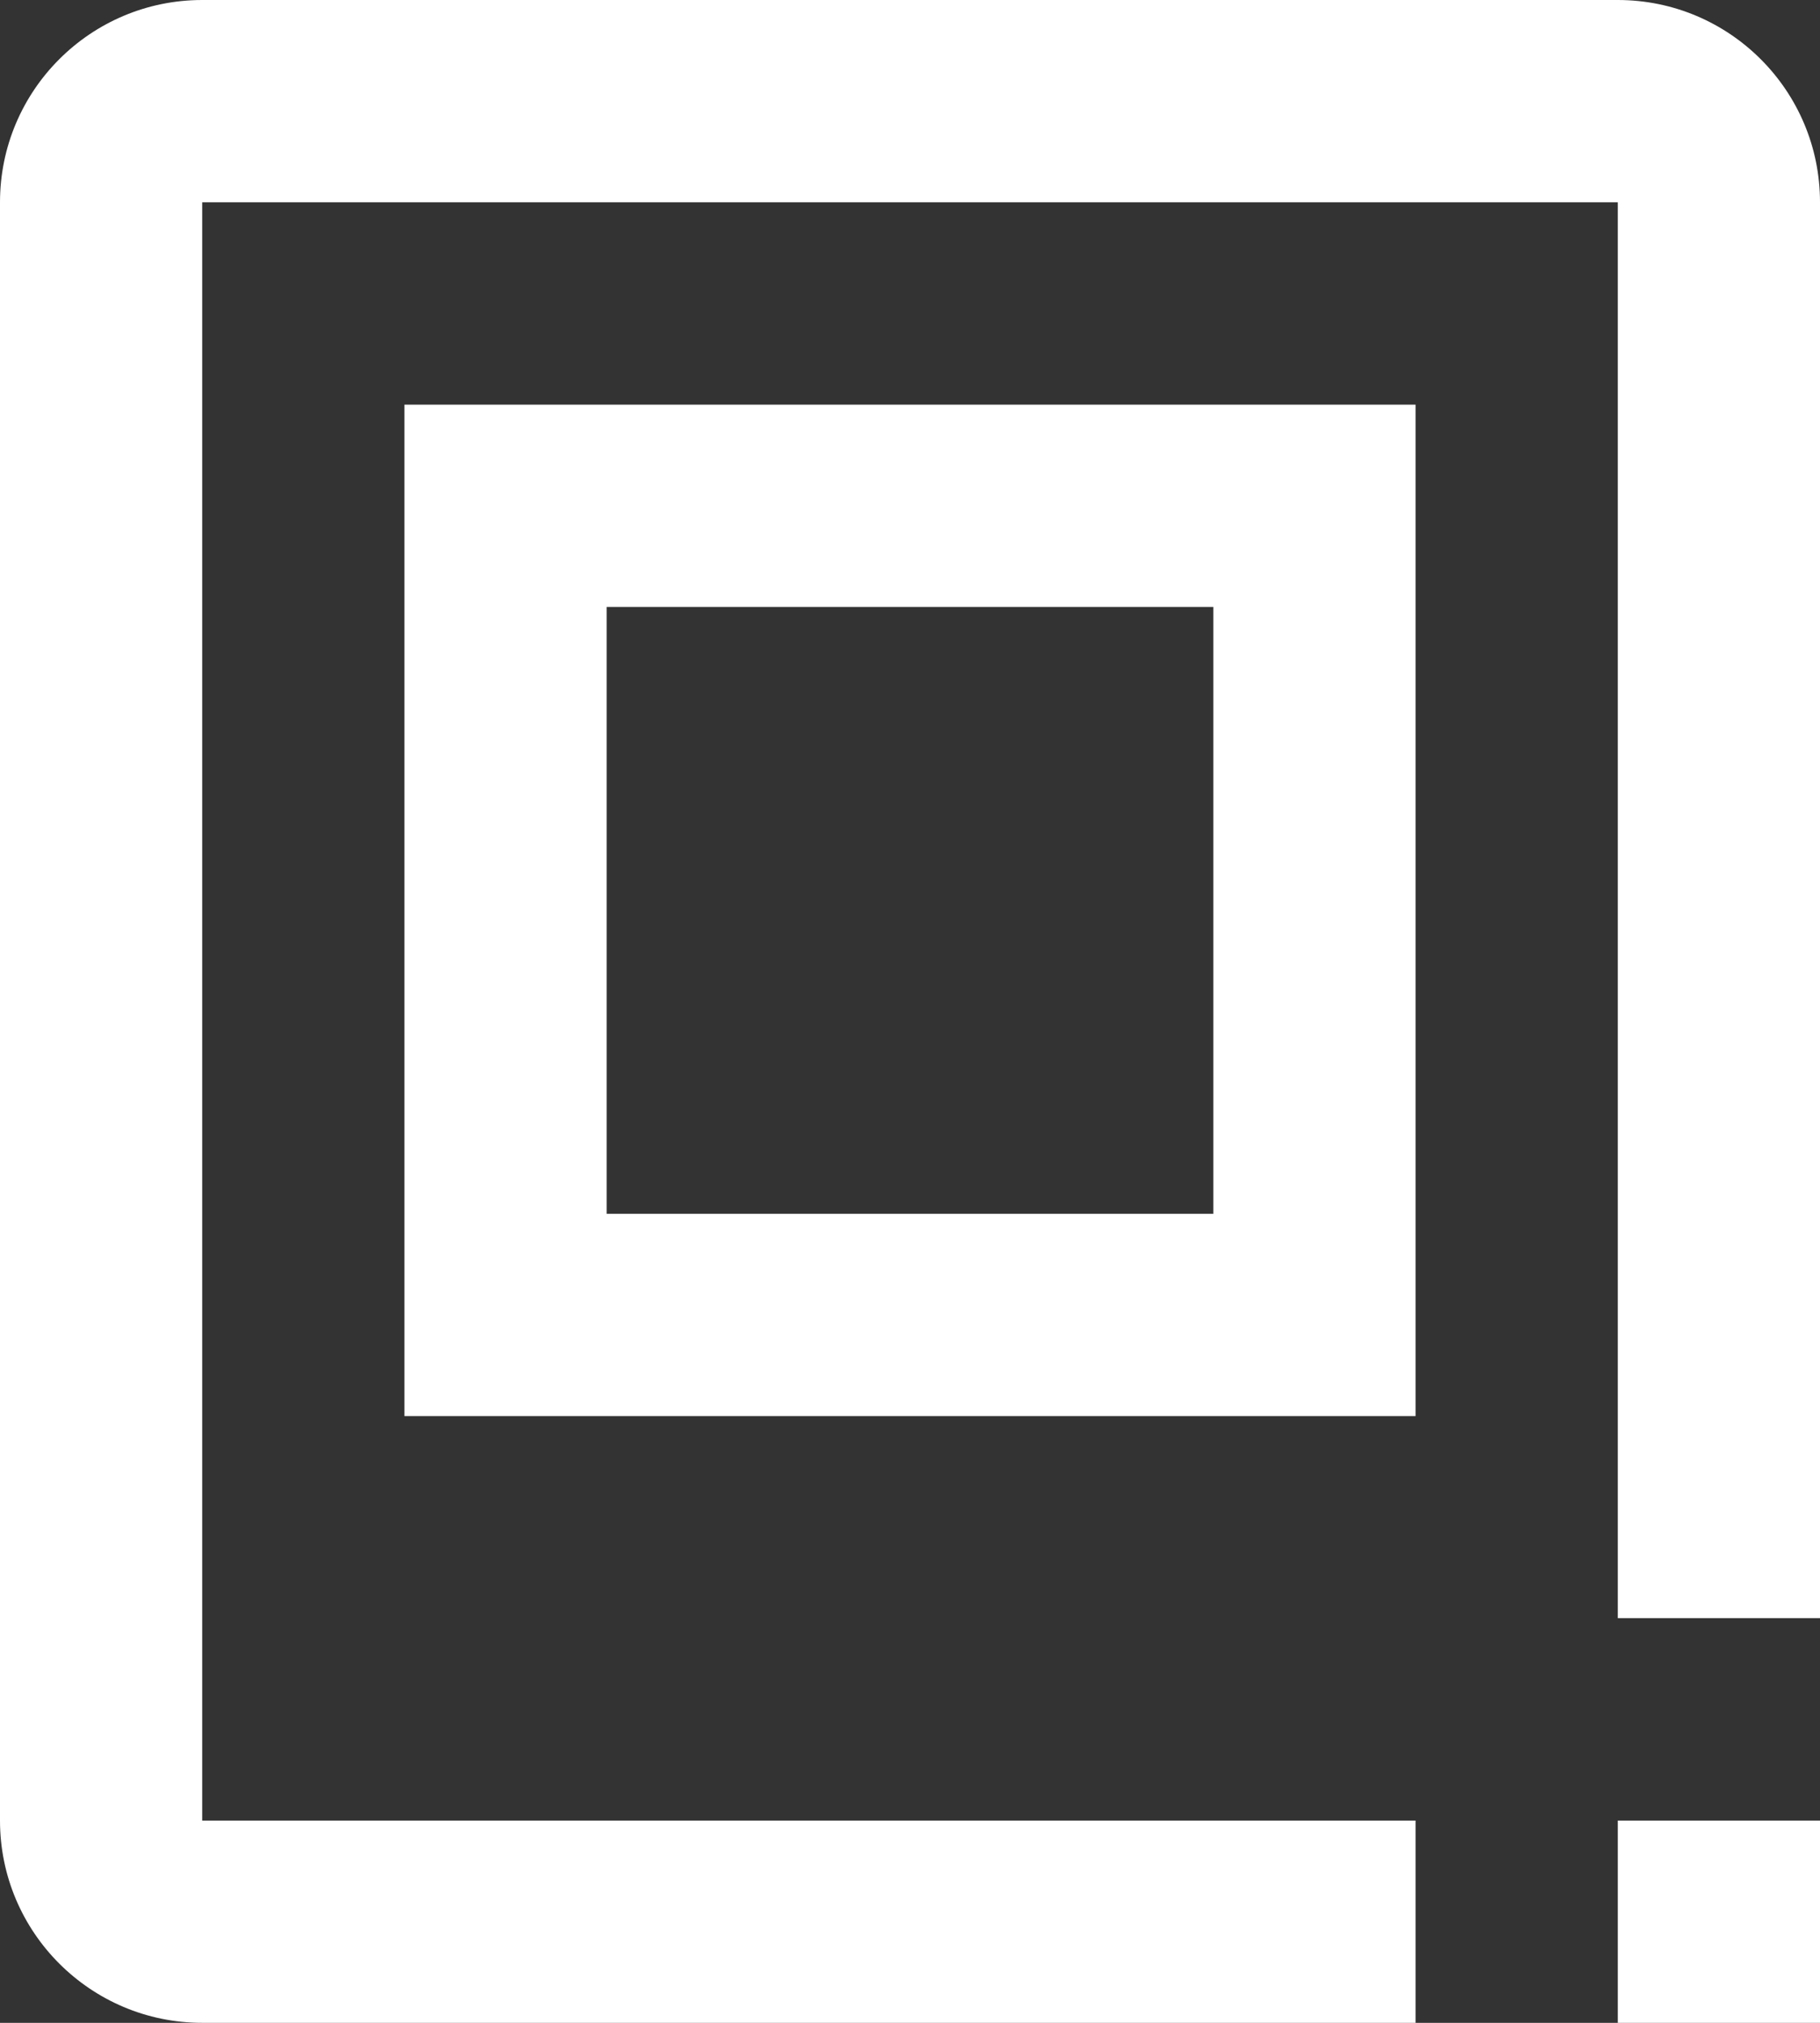 <?xml version="1.0" encoding="utf-8"?>
<!-- Generator: Adobe Illustrator 16.0.0, SVG Export Plug-In . SVG Version: 6.00 Build 0)  -->
<!DOCTYPE svg PUBLIC "-//W3C//DTD SVG 1.1//EN" "http://www.w3.org/Graphics/SVG/1.1/DTD/svg11.dtd">
<svg version="1.1" id="Capa_1" xmlns="http://www.w3.org/2000/svg" xmlns:xlink="http://www.w3.org/1999/xlink" x="0px" y="0px"
	 width="18px" height="20px" viewBox="0 0 18 20" enable-background="new 0 0 18 20" xml:space="preserve">
<rect x="0" y="0" width="18" height="20" fill="#333333" stroke="none"/>
<g>
	<g>
		<path fill-rule="evenodd" clip-rule="evenodd" fill="#ffffff" d="M4,14.001h10v-10H4V14.001z M6,6.001h6v6H6V6.001z M16,20h2v-2
			h-2V20z M16,0H2C0.896,0,0,0.895,0,2v16c0,1.104,0.896,2,2,2h12v-2H2V2h14v13.999h2V2C18,0.895,17.104,0,16,0z"/>
	</g>
</g>
</svg>
